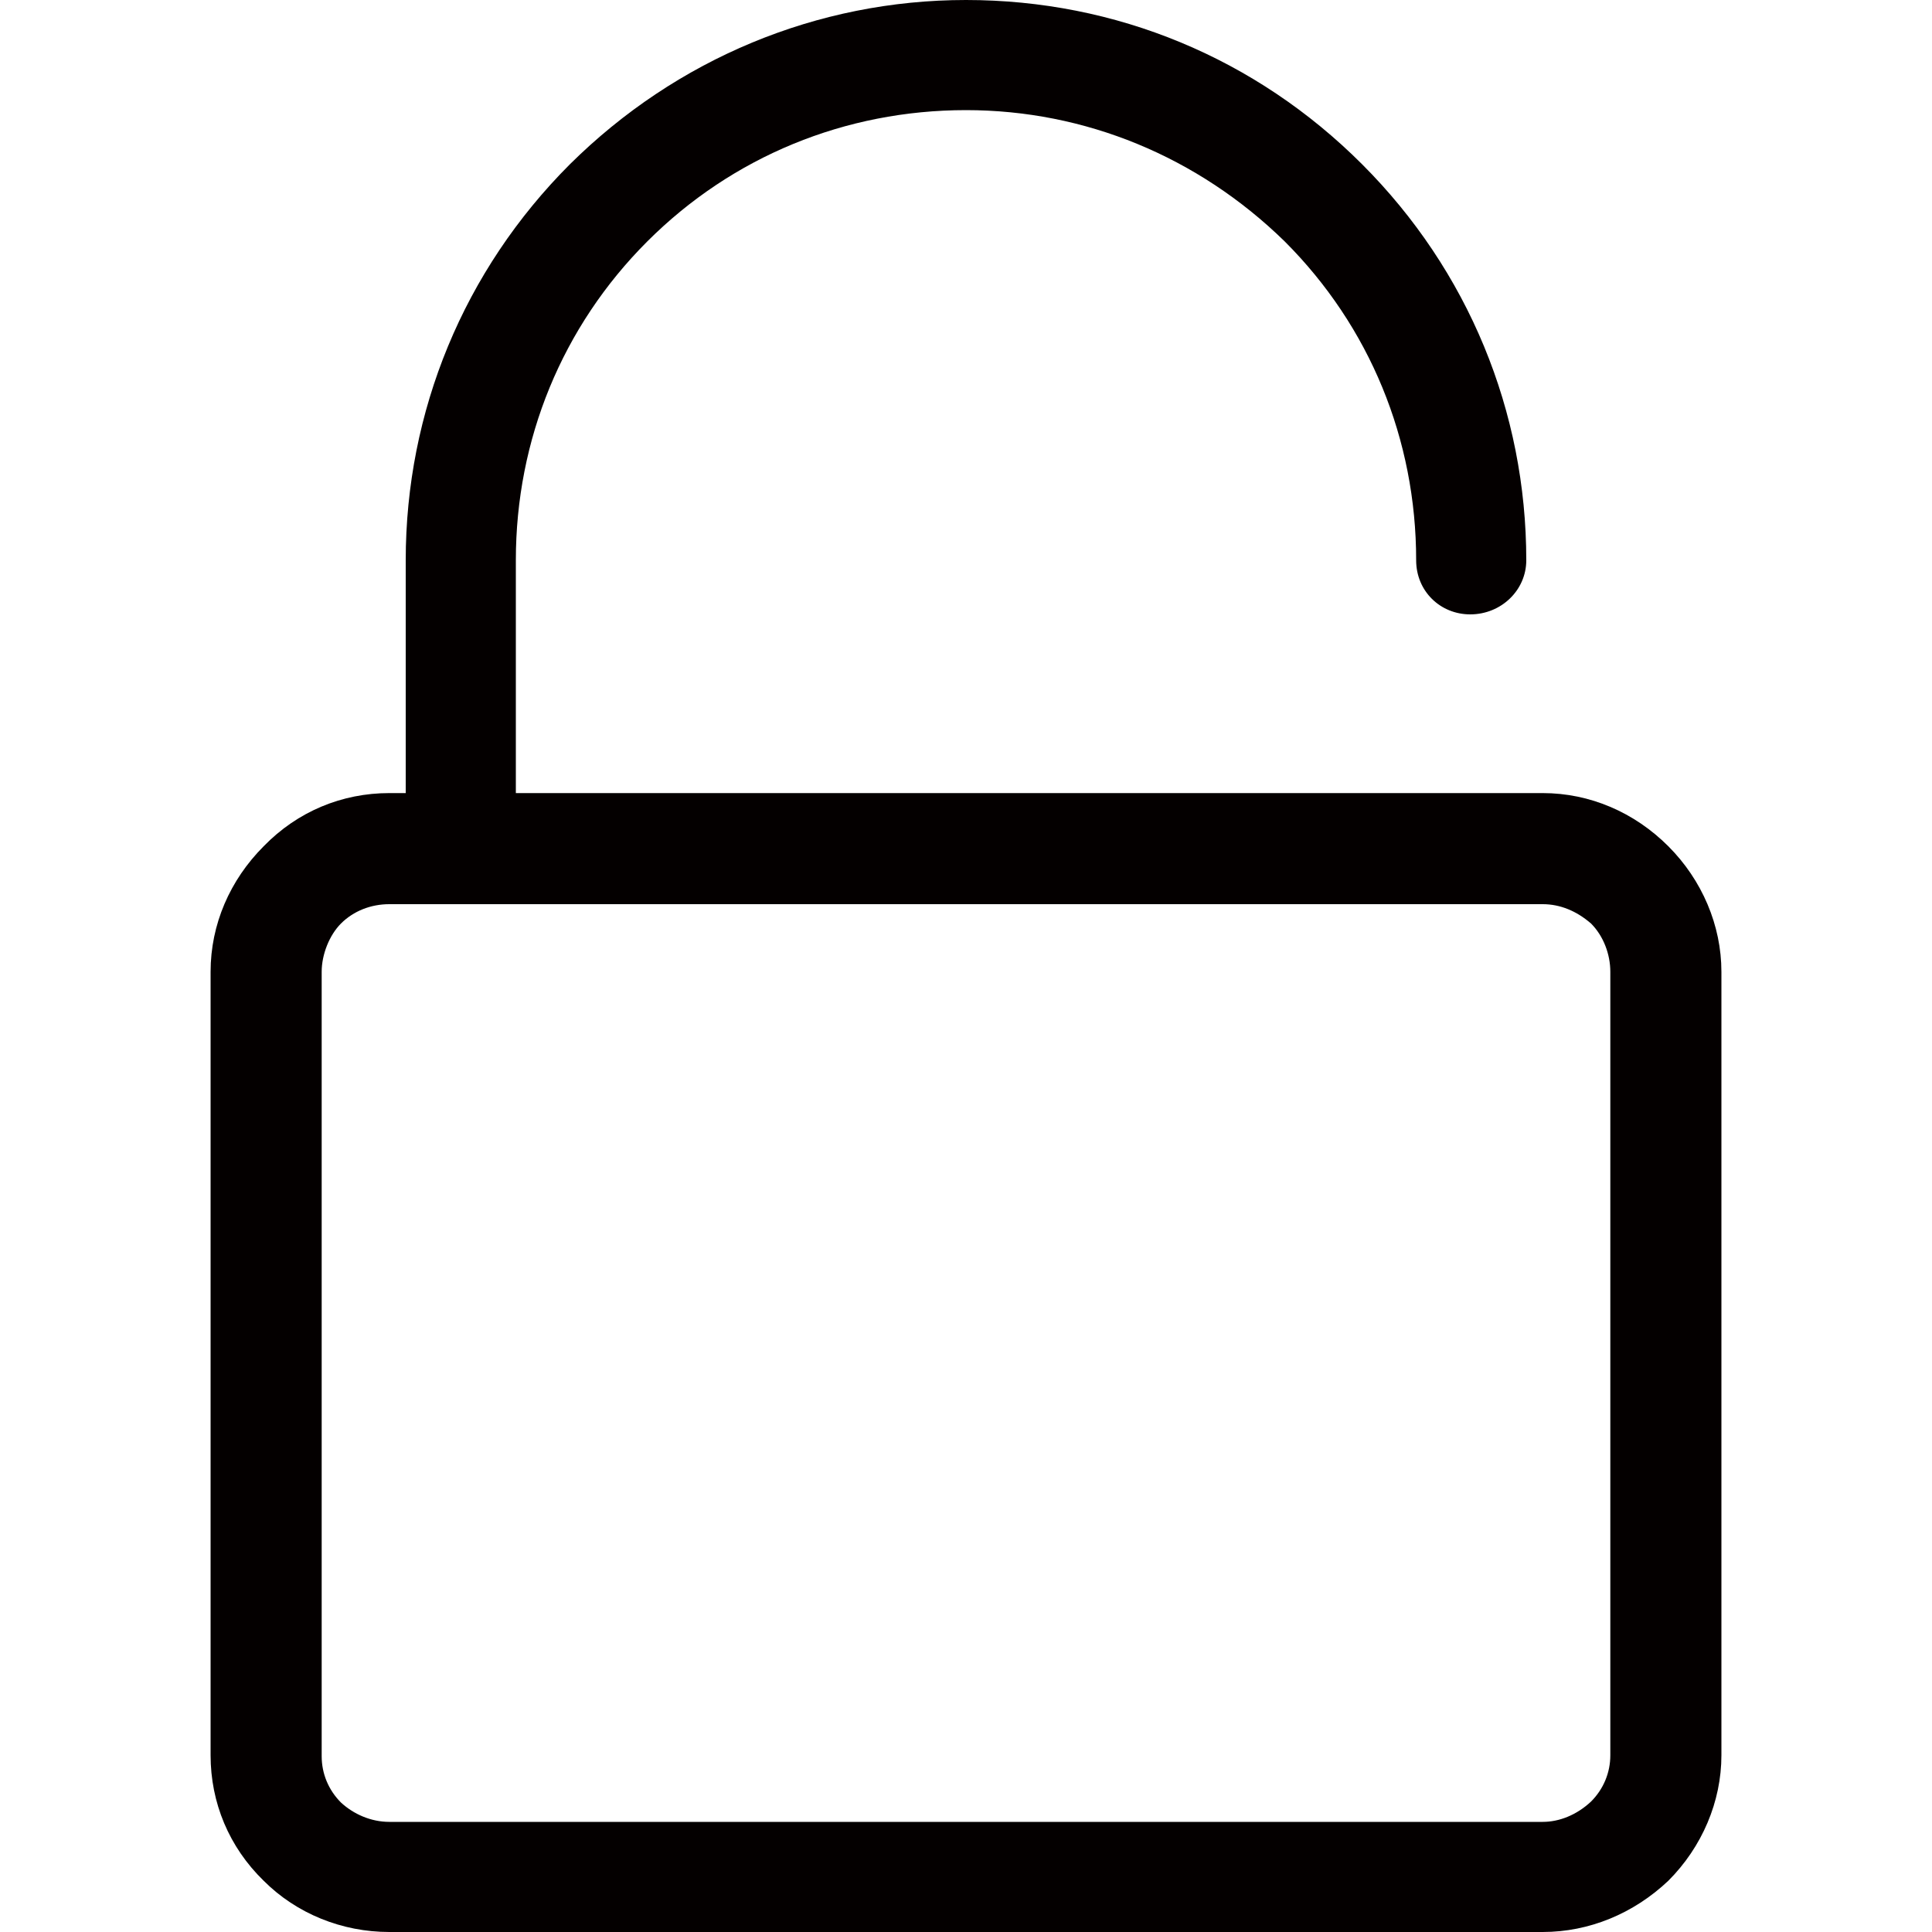 <?xml version="1.0" standalone="no"?><!DOCTYPE svg PUBLIC "-//W3C//DTD SVG 1.1//EN" "http://www.w3.org/Graphics/SVG/1.1/DTD/svg11.dtd"><svg t="1717032042447" class="icon" viewBox="0 0 1024 1024" version="1.1" xmlns="http://www.w3.org/2000/svg" p-id="3683" xmlns:xlink="http://www.w3.org/1999/xlink" width="200" height="200"><path d="M884.224 448.512c-17.92-17.92-41.472-28.16-66.56-28.16H273.408V296.96c0-64 24.576-123.904 69.632-168.96s104.96-69.632 168.96-69.632c62.976 0 122.88 24.576 168.96 69.632 45.056 45.056 69.632 104.96 69.632 168.96 0 16.384 12.8 28.672 28.672 28.672 16.384 0 29.696-12.8 29.696-28.672 0-78.848-30.72-153.6-87.04-209.92S591.36 0 512 0C433.152 0 358.4 31.232 302.08 87.04 245.76 143.36 215.04 218.112 215.04 296.96v123.392h-8.704c-25.088 0-48.64 9.728-66.56 28.16-17.92 17.92-28.16 41.472-28.16 66.56v415.232c0 25.088 9.728 48.64 28.16 66.56 17.408 17.408 41.472 27.136 66.56 27.136h611.328c24.576 0 48.128-9.728 66.56-27.136 17.92-17.92 28.16-41.984 28.16-66.56v-415.232c0-24.576-10.24-48.64-28.16-66.56z m-713.728 66.56c0-9.216 4.096-19.456 10.24-25.6 6.656-6.656 15.872-10.24 25.6-10.24h611.328c9.216 0 17.92 3.584 25.6 10.24 6.656 6.656 10.24 16.384 10.24 25.6v415.232c0 9.216-3.584 17.92-10.24 24.576-7.68 7.168-16.896 10.752-25.6 10.752H206.336c-9.728 0-18.944-4.096-25.6-10.24-6.656-6.656-10.24-15.36-10.24-24.576v-415.744z" fill="#040000" p-id="3684"></path></svg>